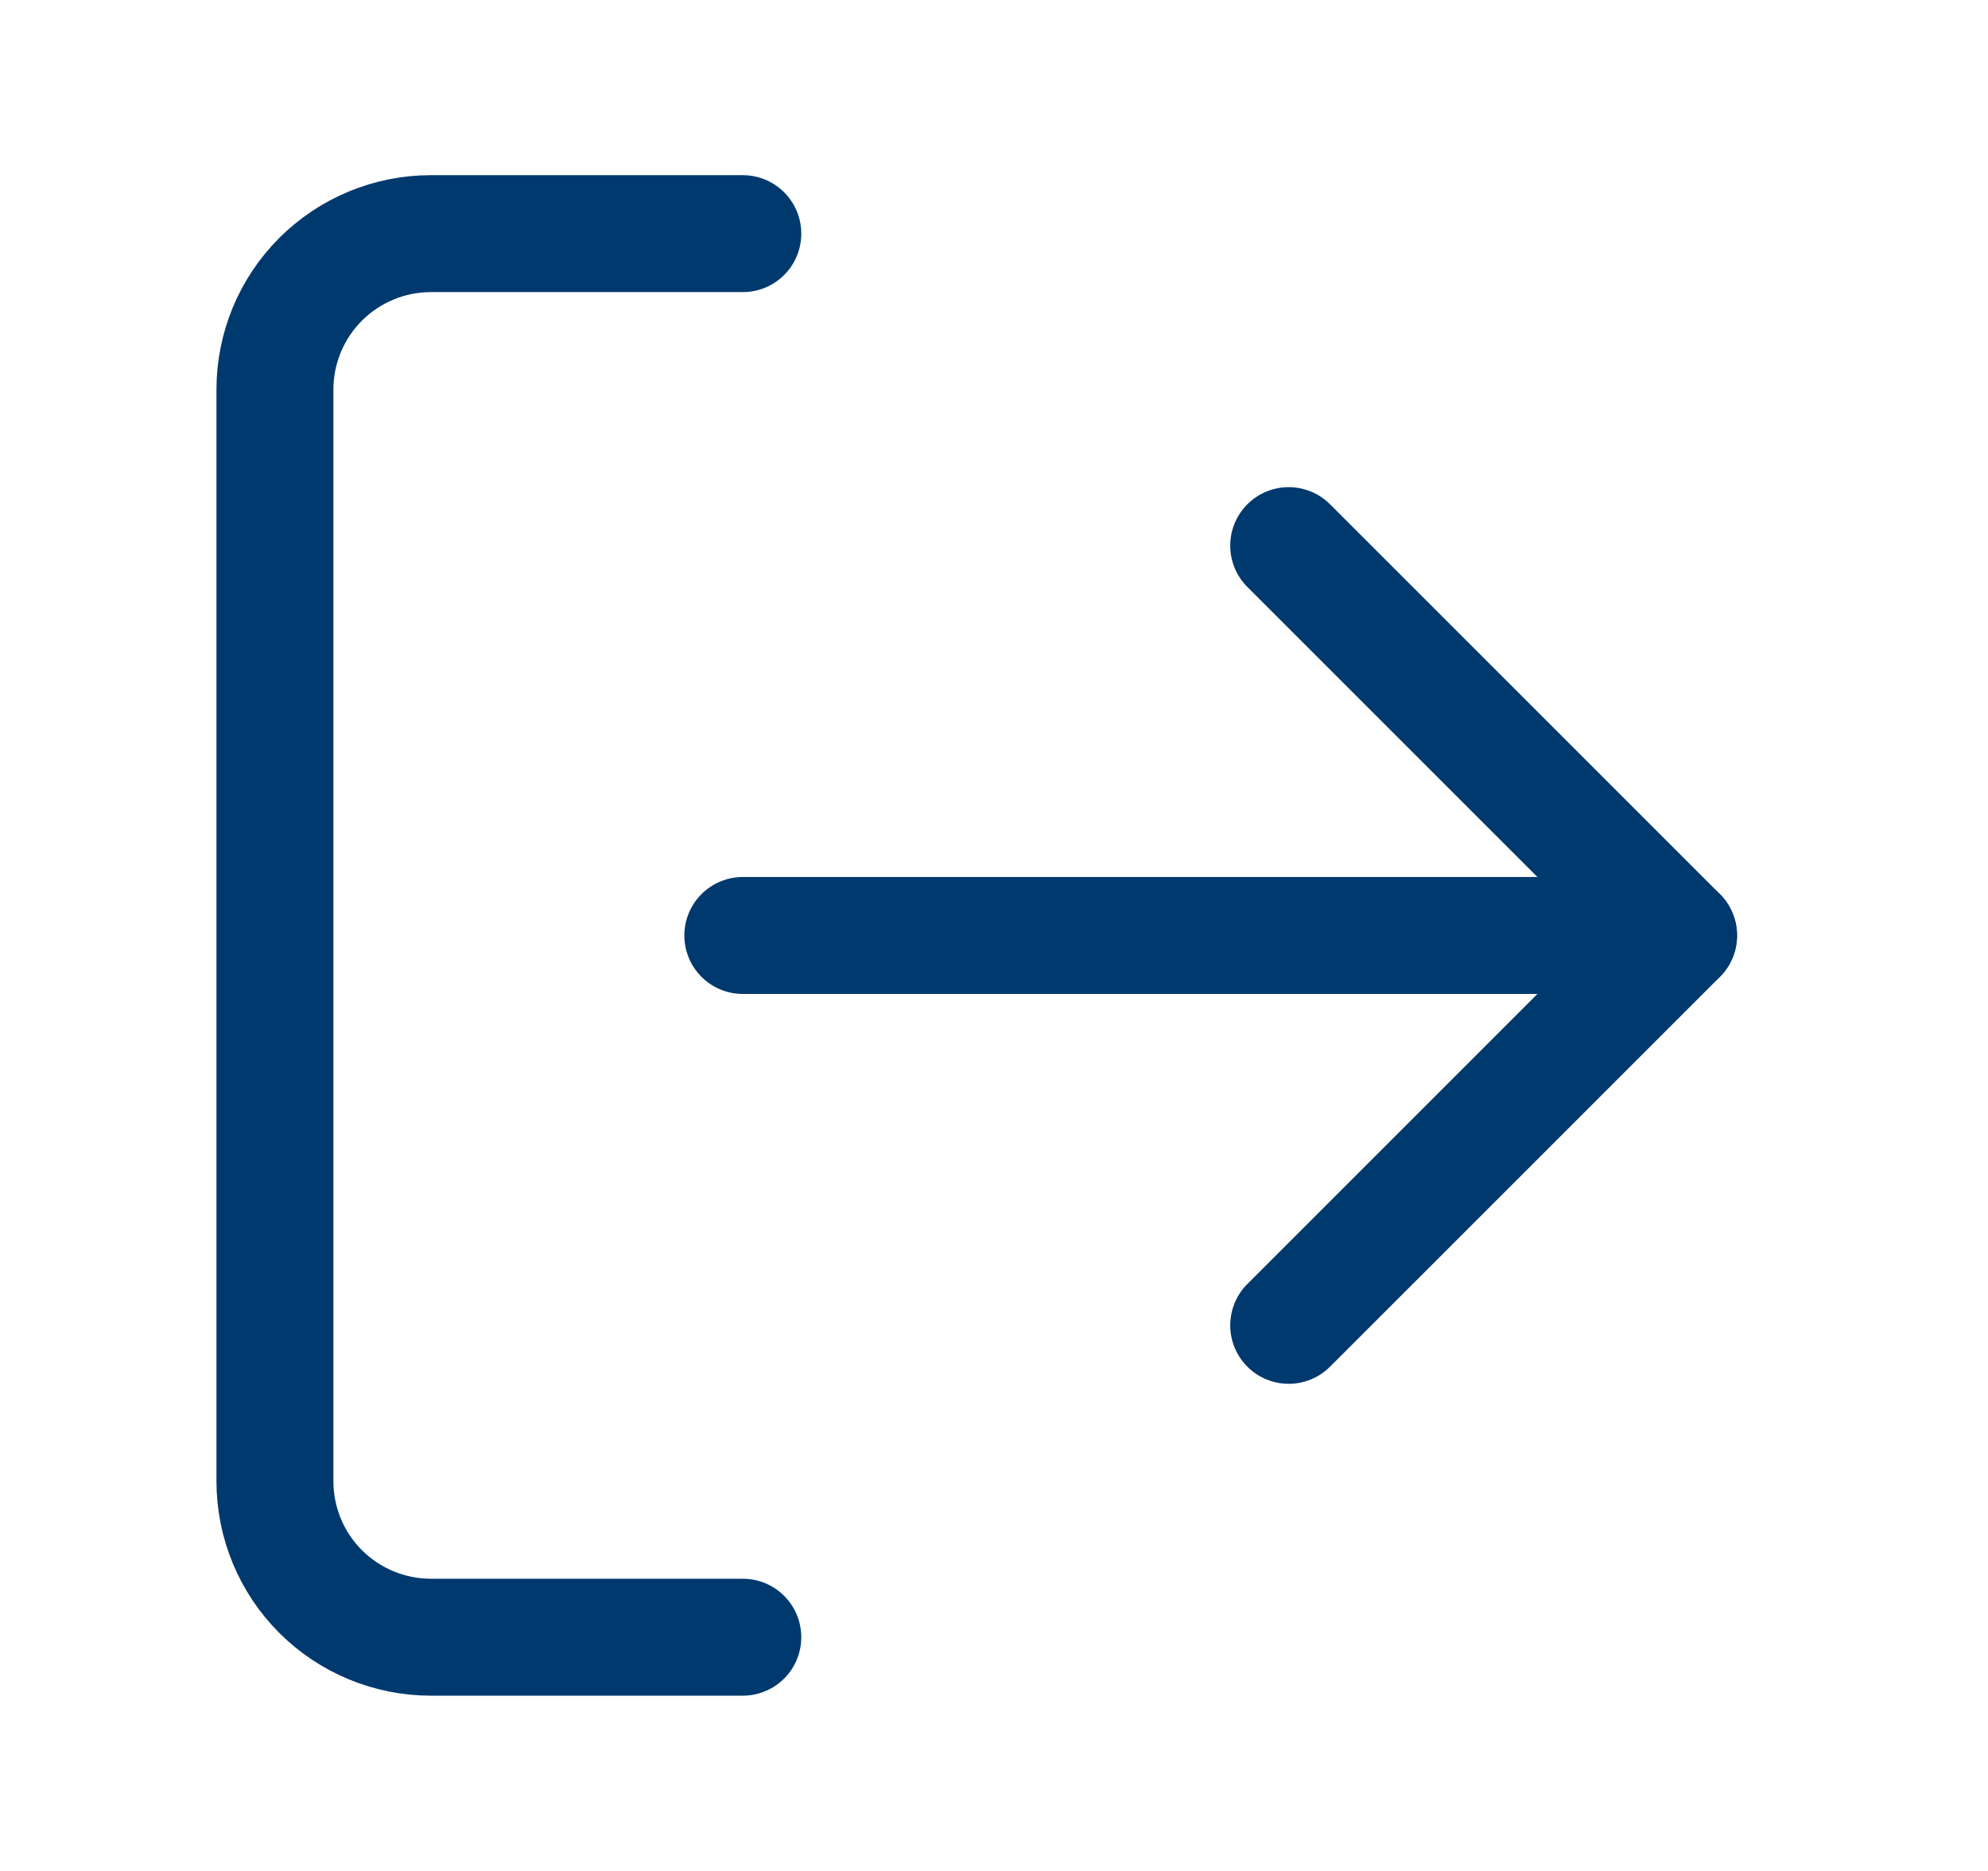 <svg width="17" height="16" viewBox="0 0 17 16" fill="none" xmlns="http://www.w3.org/2000/svg">
<g id="Icon Set/log-out">
<path id="Vector" d="M6.352 14.001H3.684C3.331 14.001 2.991 13.86 2.741 13.61C2.491 13.36 2.351 13.021 2.351 12.667V3.332C2.351 2.978 2.491 2.639 2.741 2.389C2.991 2.139 3.331 1.998 3.684 1.998H6.352" stroke="#00396E" stroke-linecap="round" stroke-linejoin="round"/>
<path id="Vector_2" d="M11.02 11.334L14.354 8L11.02 4.666" stroke="#00396E" stroke-linecap="round" stroke-linejoin="round"/>
<path id="Vector_3" d="M14.354 8H6.352" stroke="#00396E" stroke-linecap="round" stroke-linejoin="round"/>
</g>
</svg>
